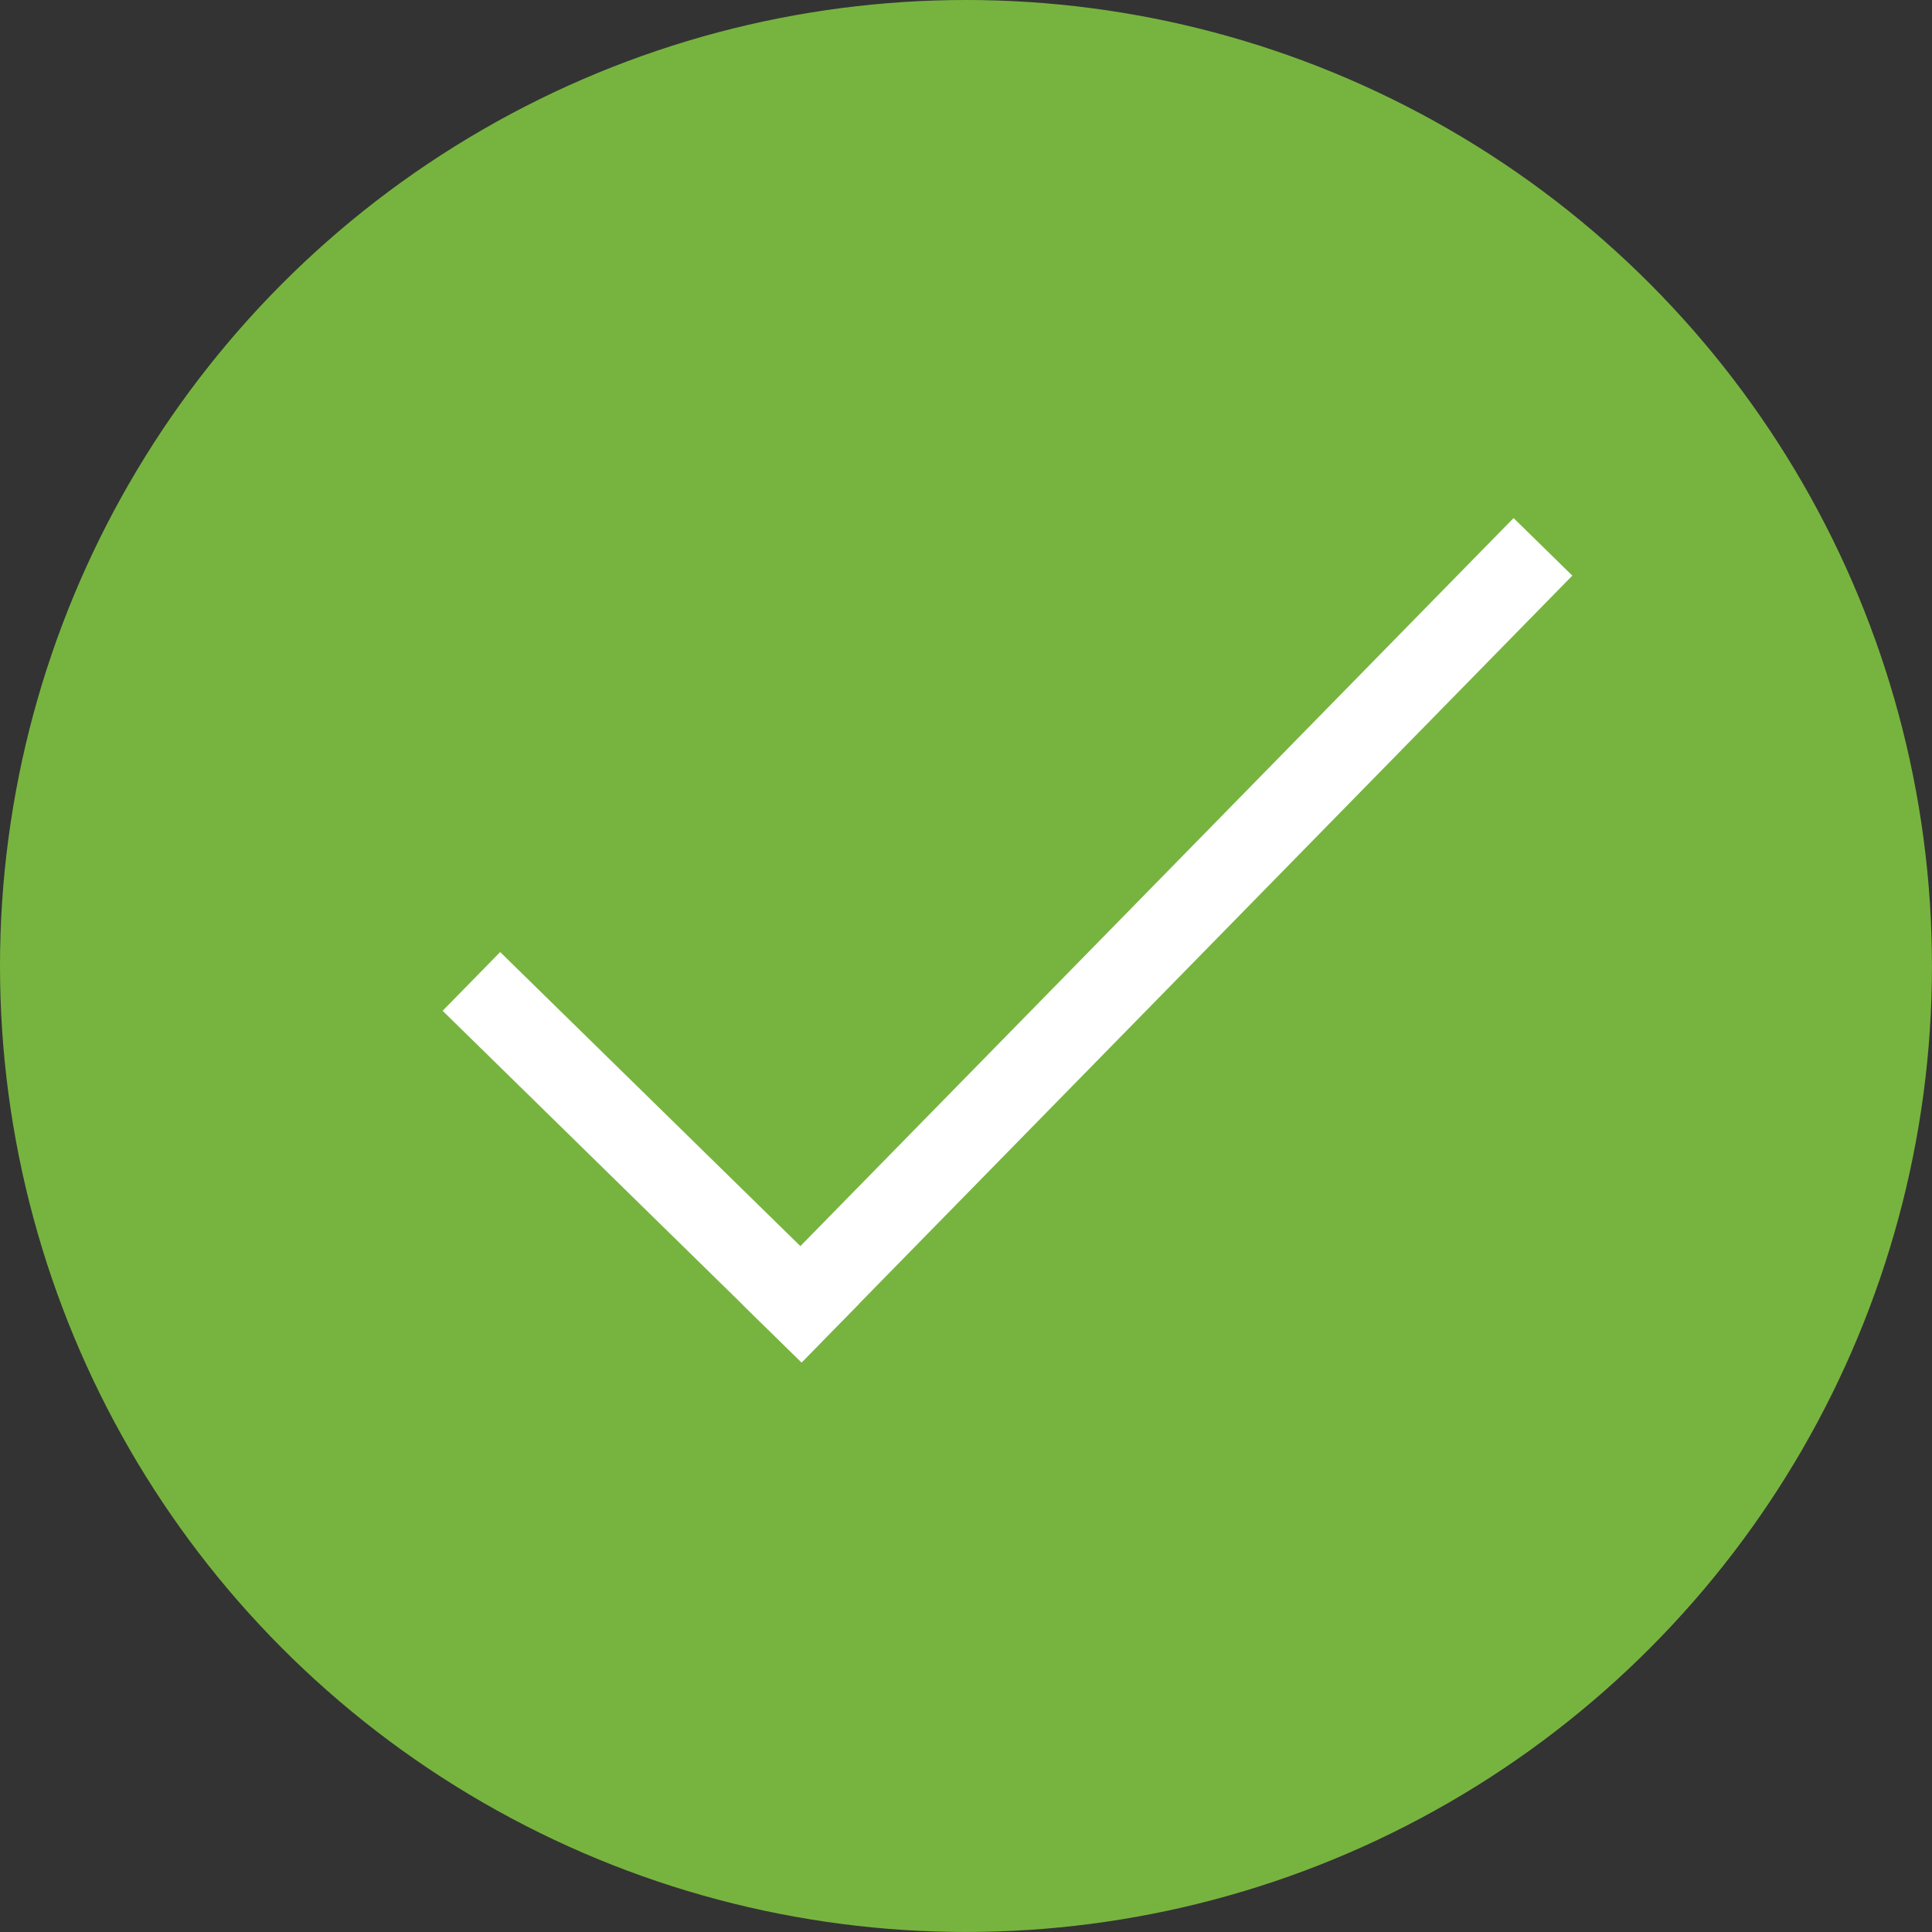 <?xml version="1.0" encoding="UTF-8" standalone="no"?>
<!-- Created with Inkscape (http://www.inkscape.org/) -->

<svg
   xmlns:dc="http://purl.org/dc/elements/1.1/"
   xmlns:cc="http://creativecommons.org/ns#"
   xmlns:rdf="http://www.w3.org/1999/02/22-rdf-syntax-ns#"
   xmlns:svg="http://www.w3.org/2000/svg"
   xmlns="http://www.w3.org/2000/svg"
   xmlns:sodipodi="http://sodipodi.sourceforge.net/DTD/sodipodi-0.dtd"
   xmlns:inkscape="http://www.inkscape.org/namespaces/inkscape"
   width="208.571"
   height="208.571"
   viewBox="0 0 55.185 55.185"
   version="1.1"
   id="svg8"
   inkscape:version="0.92.2 (5c3e80d, 2017-08-06)"
   sodipodi:docname="tcik.svg">
  <rect x="0" y="0" width="55.185" height="55.185" fill="#333333" stroke="none"/>
  <defs
     id="defs2" />
  <sodipodi:namedview
     id="base"
     pagecolor="#ffffff"
     bordercolor="#666666"
     borderopacity="1.0"
     inkscape:pageopacity="0.0"
     inkscape:pageshadow="2"
     inkscape:zoom="1.979899"
     inkscape:cx="70.49034"
     inkscape:cy="65.818326"
     inkscape:document-units="mm"
     inkscape:current-layer="layer1"
     showgrid="false"
     units="px"
     fit-margin-top="0"
     fit-margin-left="0"
     fit-margin-right="0"
     fit-margin-bottom="0"
     inkscape:window-width="1920"
     inkscape:window-height="1017"
     inkscape:window-x="-8"
     inkscape:window-y="-8"
     inkscape:window-maximized="1" />
  <g
     inkscape:label="Layer 1"
     inkscape:groupmode="layer"
     id="layer1"
     transform="translate(-34.774,-30.527)"
     style="display:inline">
    <circle
       id="path3699"
       cx="62.366"
       cy="58.119"
       r="27.592"
       style="display:inline;fill:#77b43f;fill-opacity:1;stroke-width:0.265" />
    <path
       style="display:inline;fill:none;stroke:#ffffff;stroke-width:2.349;stroke-linecap:square;stroke-linejoin:miter;stroke-miterlimit:4;stroke-dasharray:none;stroke-opacity:1"
       d="M 57.653,67.782 78.024,46.986"
       id="path4518"
       inkscape:connector-curvature="0" />
    <path
       style="display:inline;fill:none;stroke:#ffffff;stroke-width:2.349;stroke-linecap:square;stroke-linejoin:miter;stroke-miterlimit:4;stroke-dasharray:none;stroke-opacity:1"
       d="m 57.653,67.782 -8.575,-8.4"
       id="path4518-5"
       inkscape:connector-curvature="0" />
  </g>
</svg>
